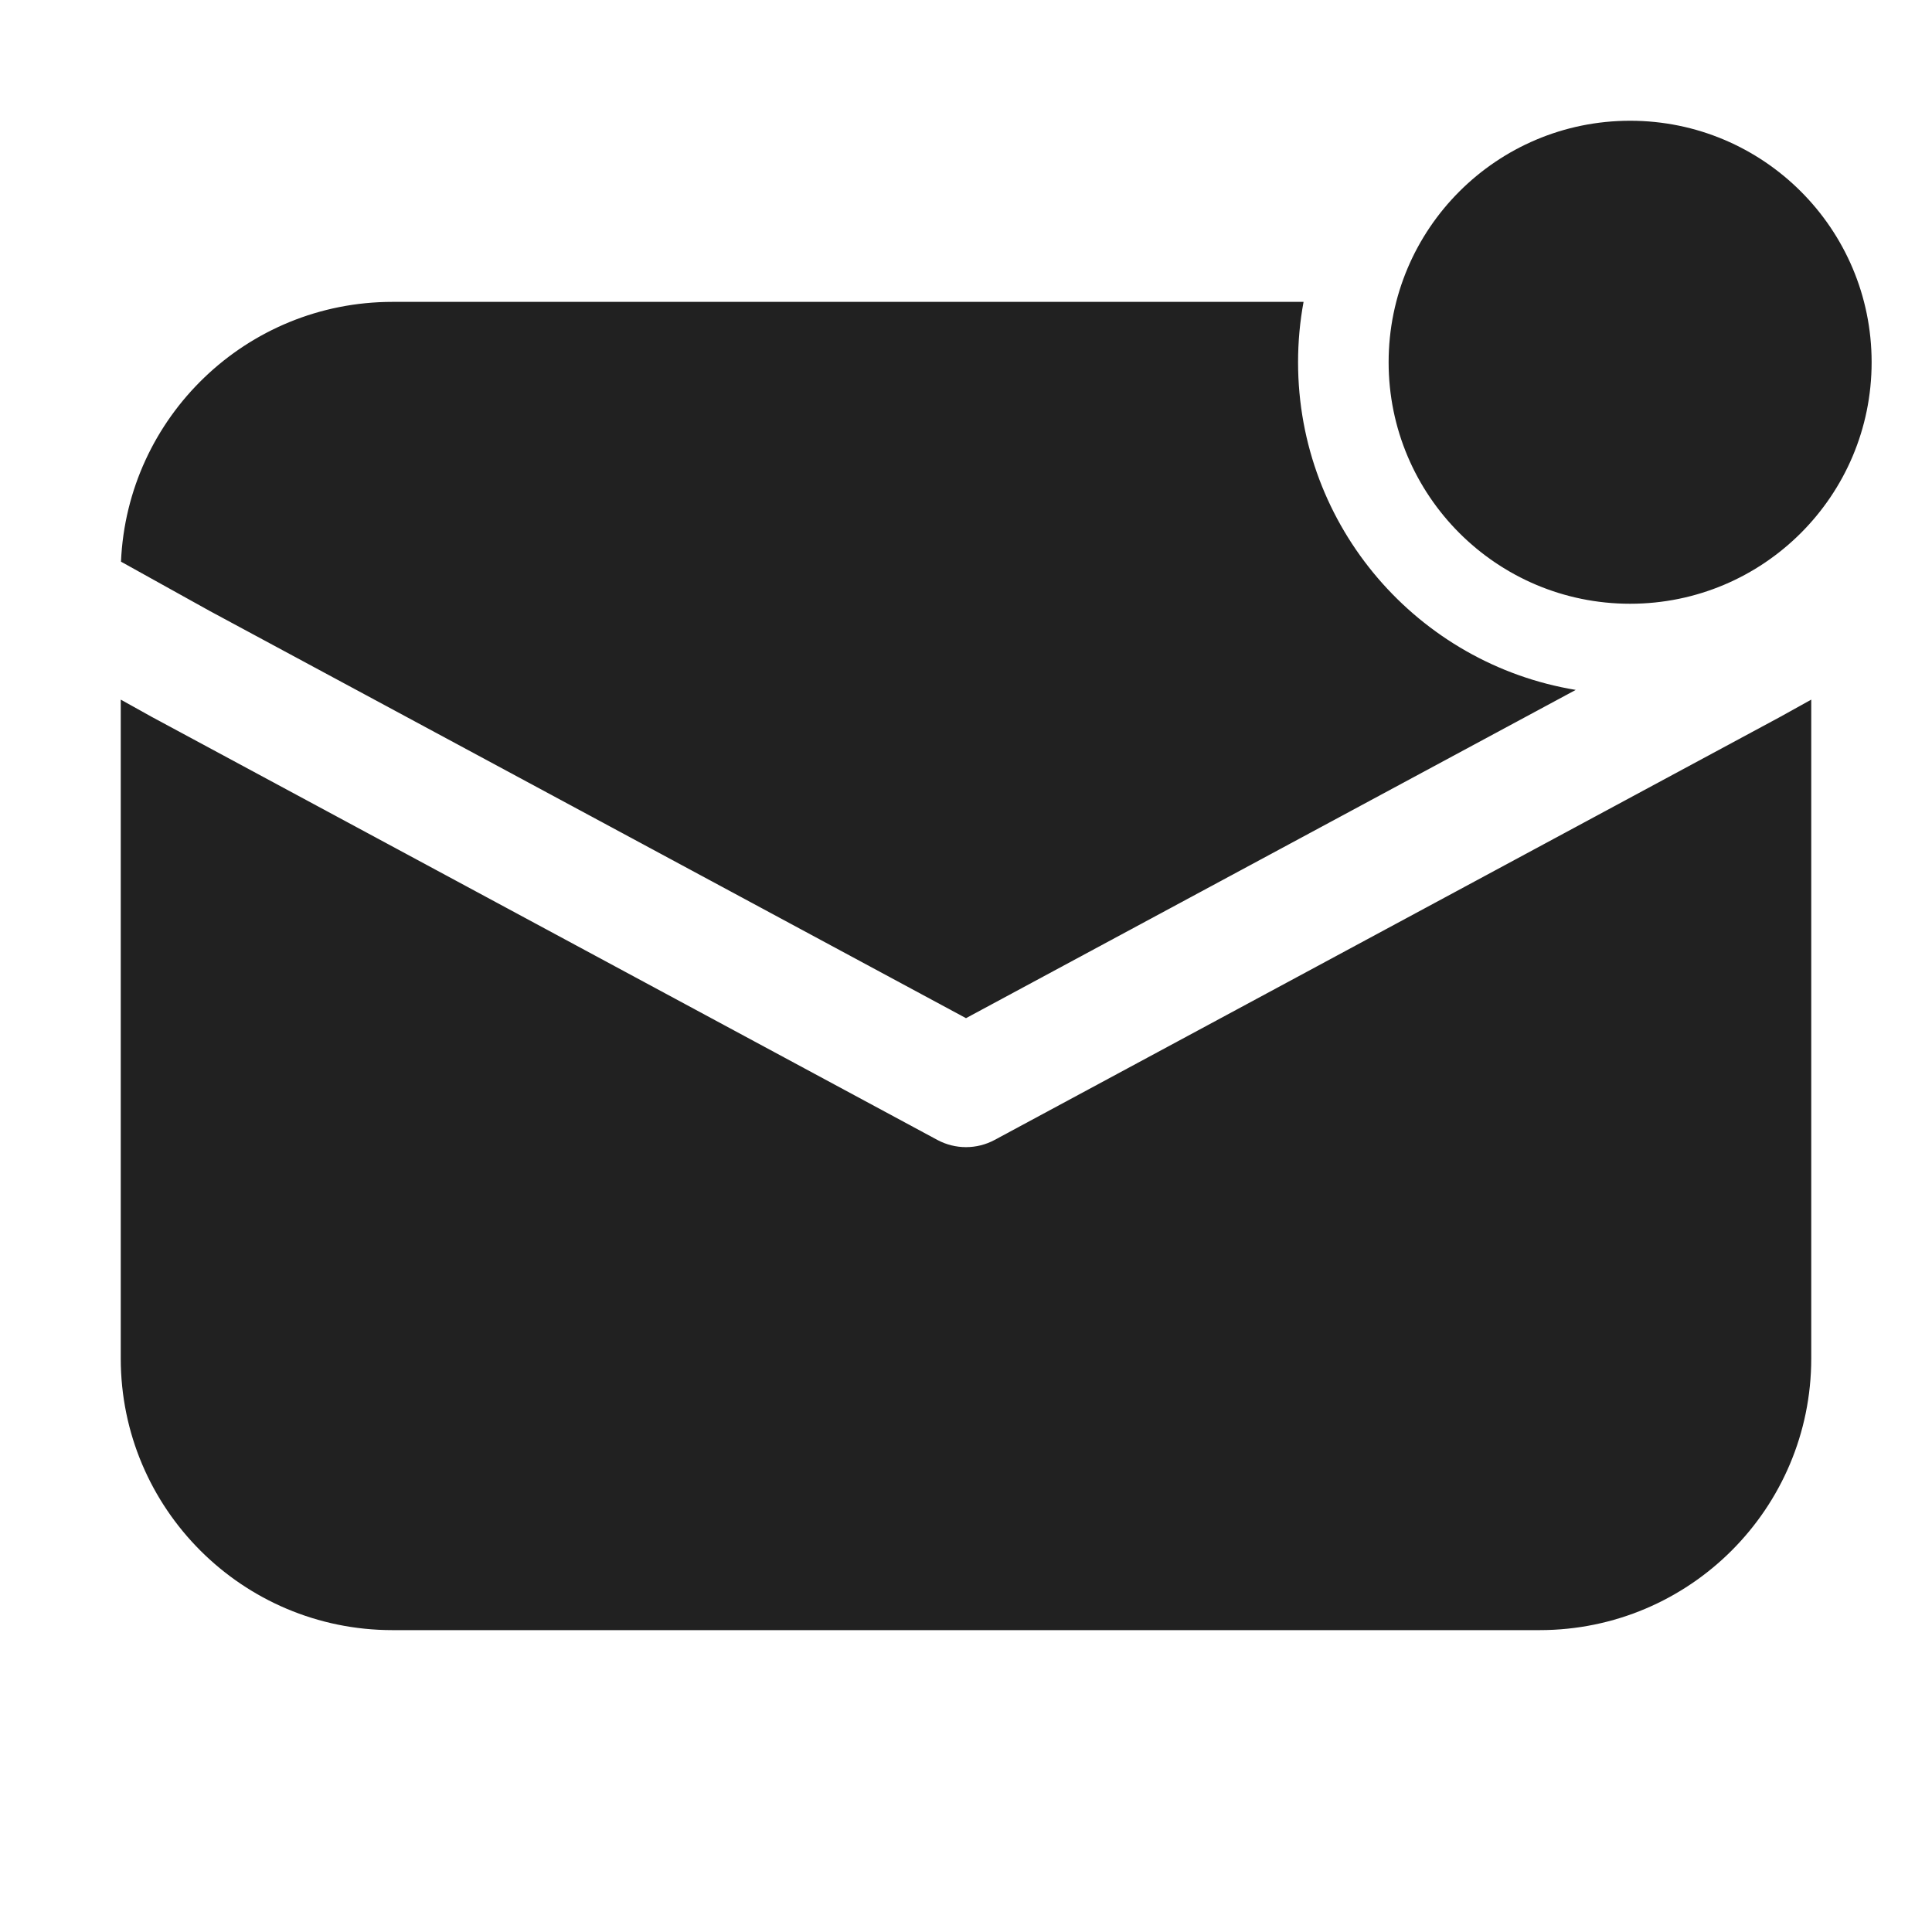 <svg width="32" height="32" viewBox="0 0 32 32" fill="none" xmlns="http://www.w3.org/2000/svg">
<path d="M27 10C29.209 10 31 8.209 31 6C31 3.791 29.209 2 27 2C24.791 2 23 3.791 23 6C23 8.209 24.791 10 27 10ZM21.5 6C21.5 8.731 23.49 10.996 26.099 11.427L16 16.864L3.48 10.123L2.004 9.303C2.107 6.909 4.081 5 6.5 5H21.591C21.531 5.324 21.5 5.659 21.5 6ZM2 11.588V22.5C2 24.985 4.015 27 6.5 27H25.5C27.985 27 30 24.985 30 22.5V11.588L29.474 11.88L16.474 18.881C16.178 19.04 15.822 19.04 15.526 18.881L2.514 11.874L2 11.588Z" fill="#212121"/>
</svg>
